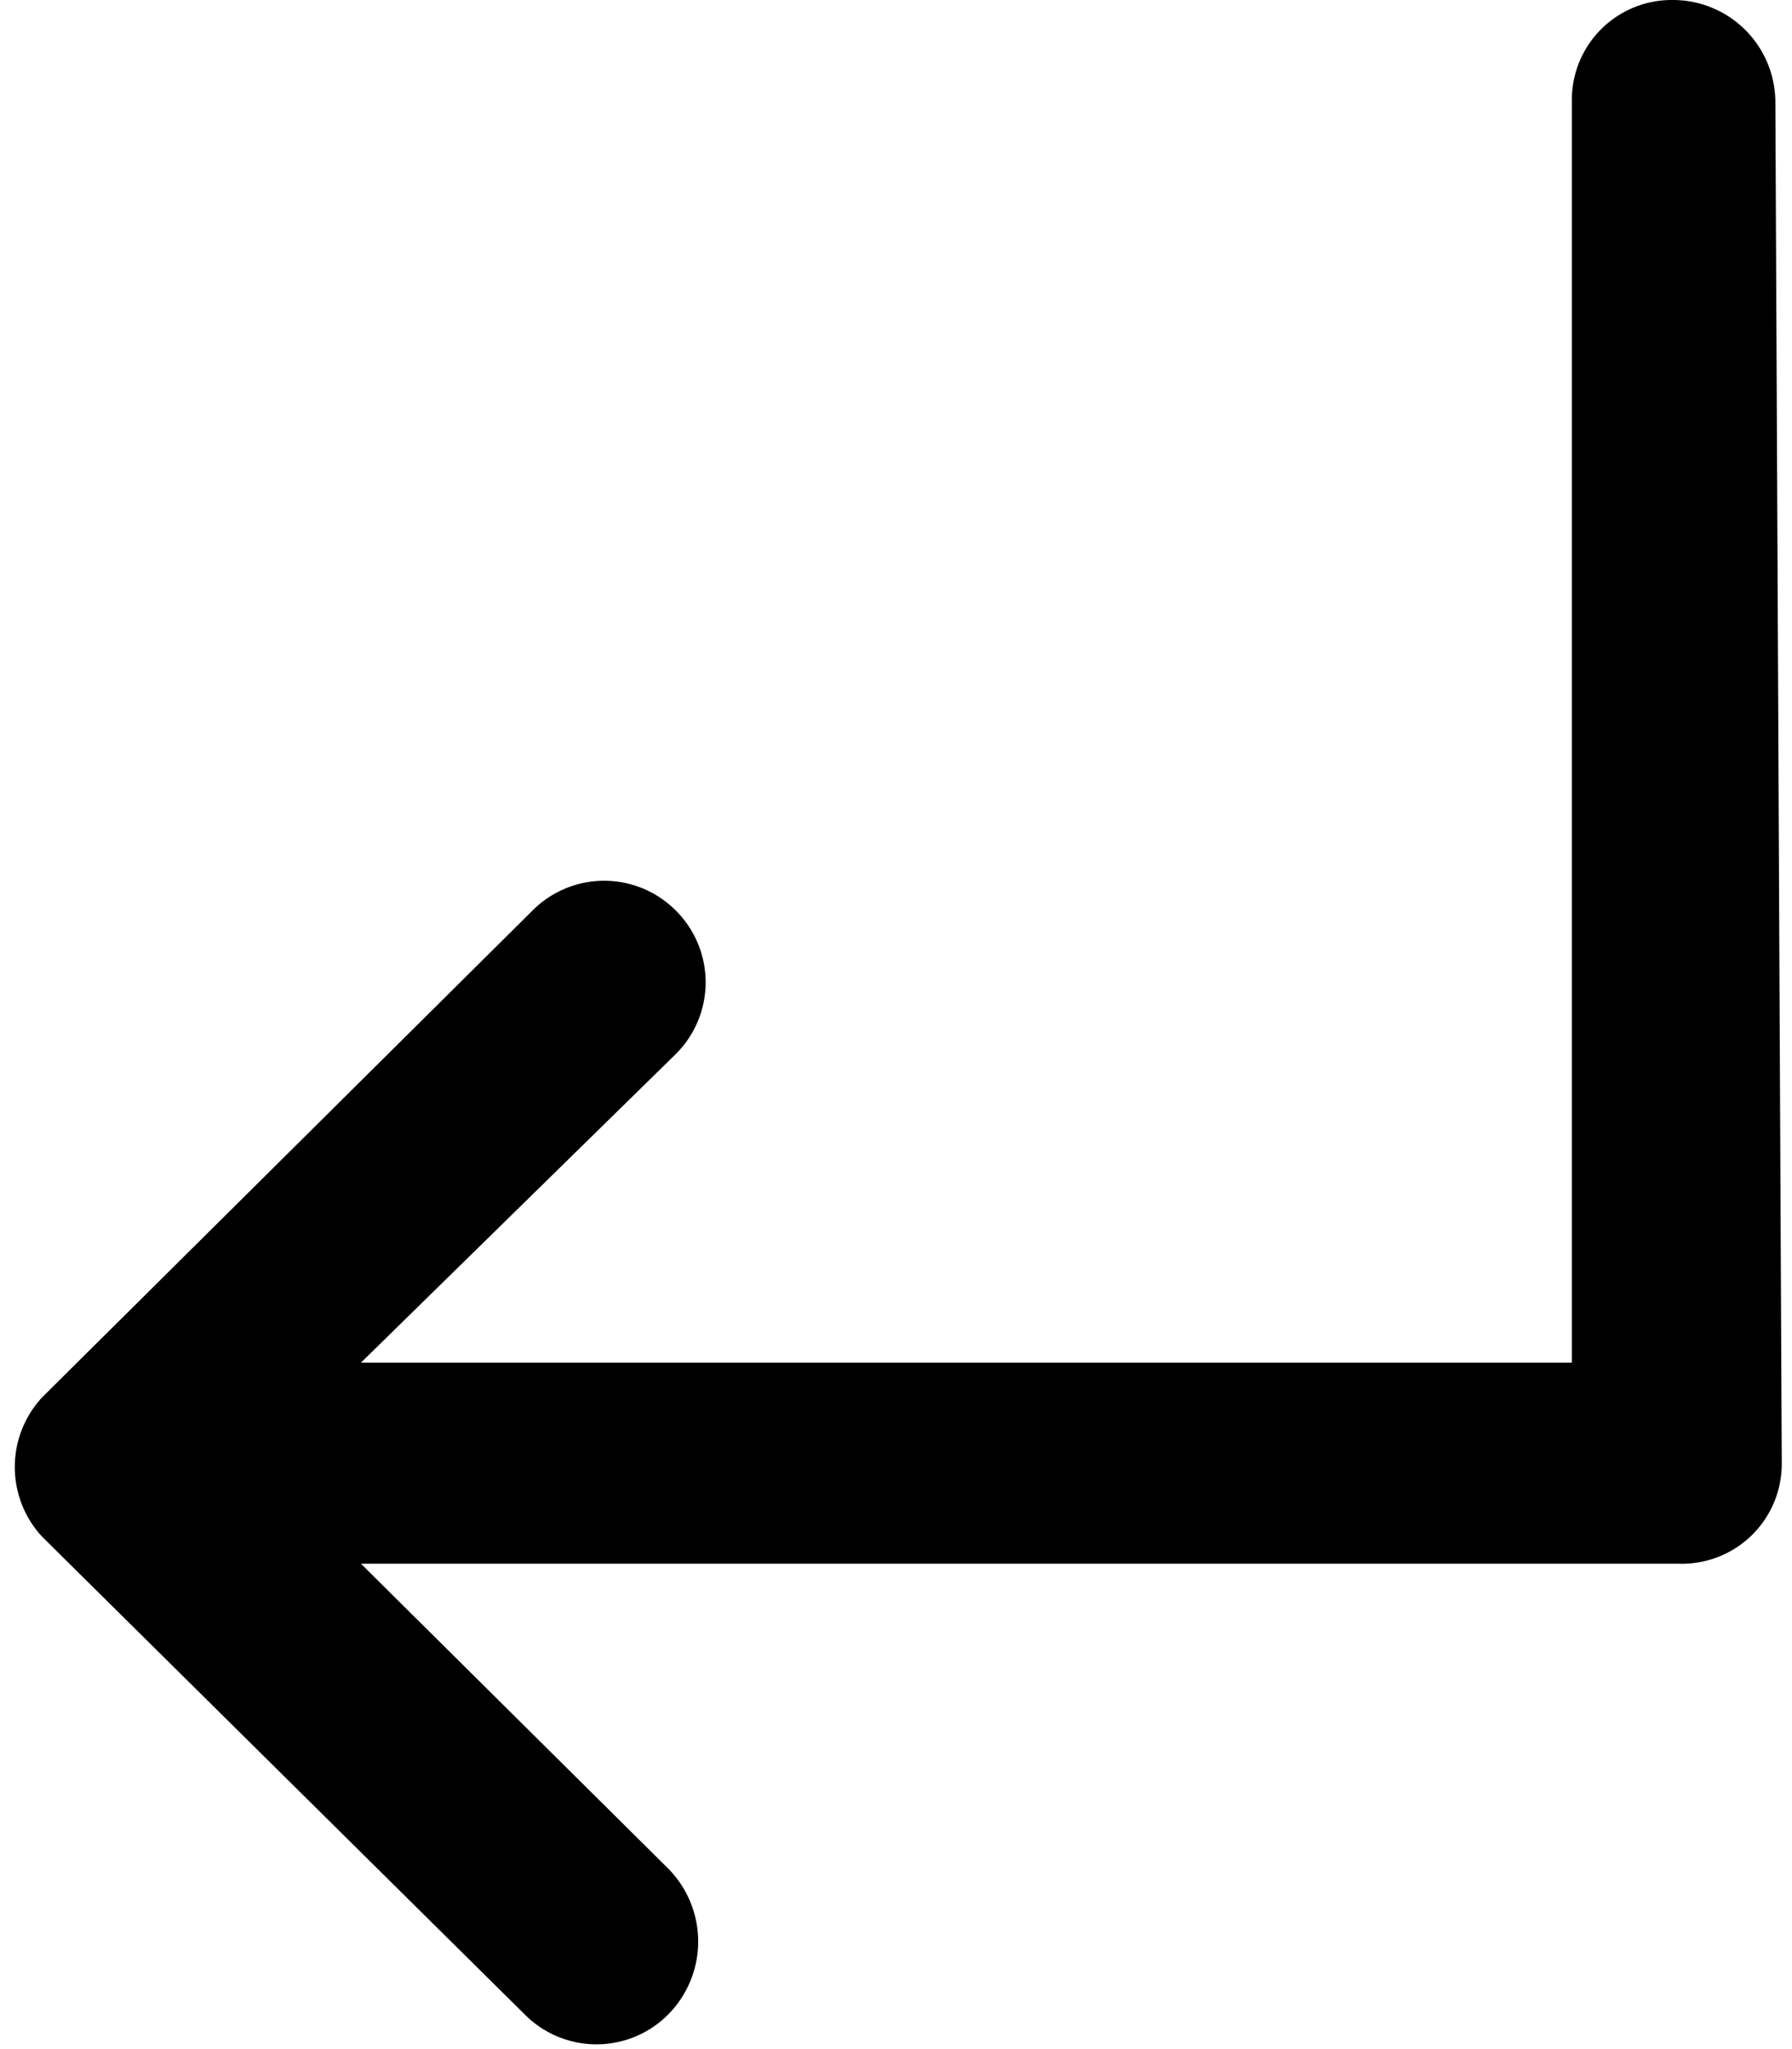 <svg class="icon icon-enter" height="16" viewBox="0 0 14 16" version="1.1" aria-hidden="true">
    <path
      d="M13.87.79a.8.8,0,0,0-.8-.79h0a.78.78,0,0,0-.79.78l0,9.86H2.82L5.28,8.23a.79.79,0,0,0,0-1.12.79.79,0,0,0-1.12,0L.33,10.91A.8.8,0,0,0,.33,12l3.77,3.73a.79.79,0,0,0,1.12,0,.81.81,0,0,0,0-1.14l-2.4-2.38h10.3a.78.78,0,0,0,.8-.78Z"/>
</svg>
